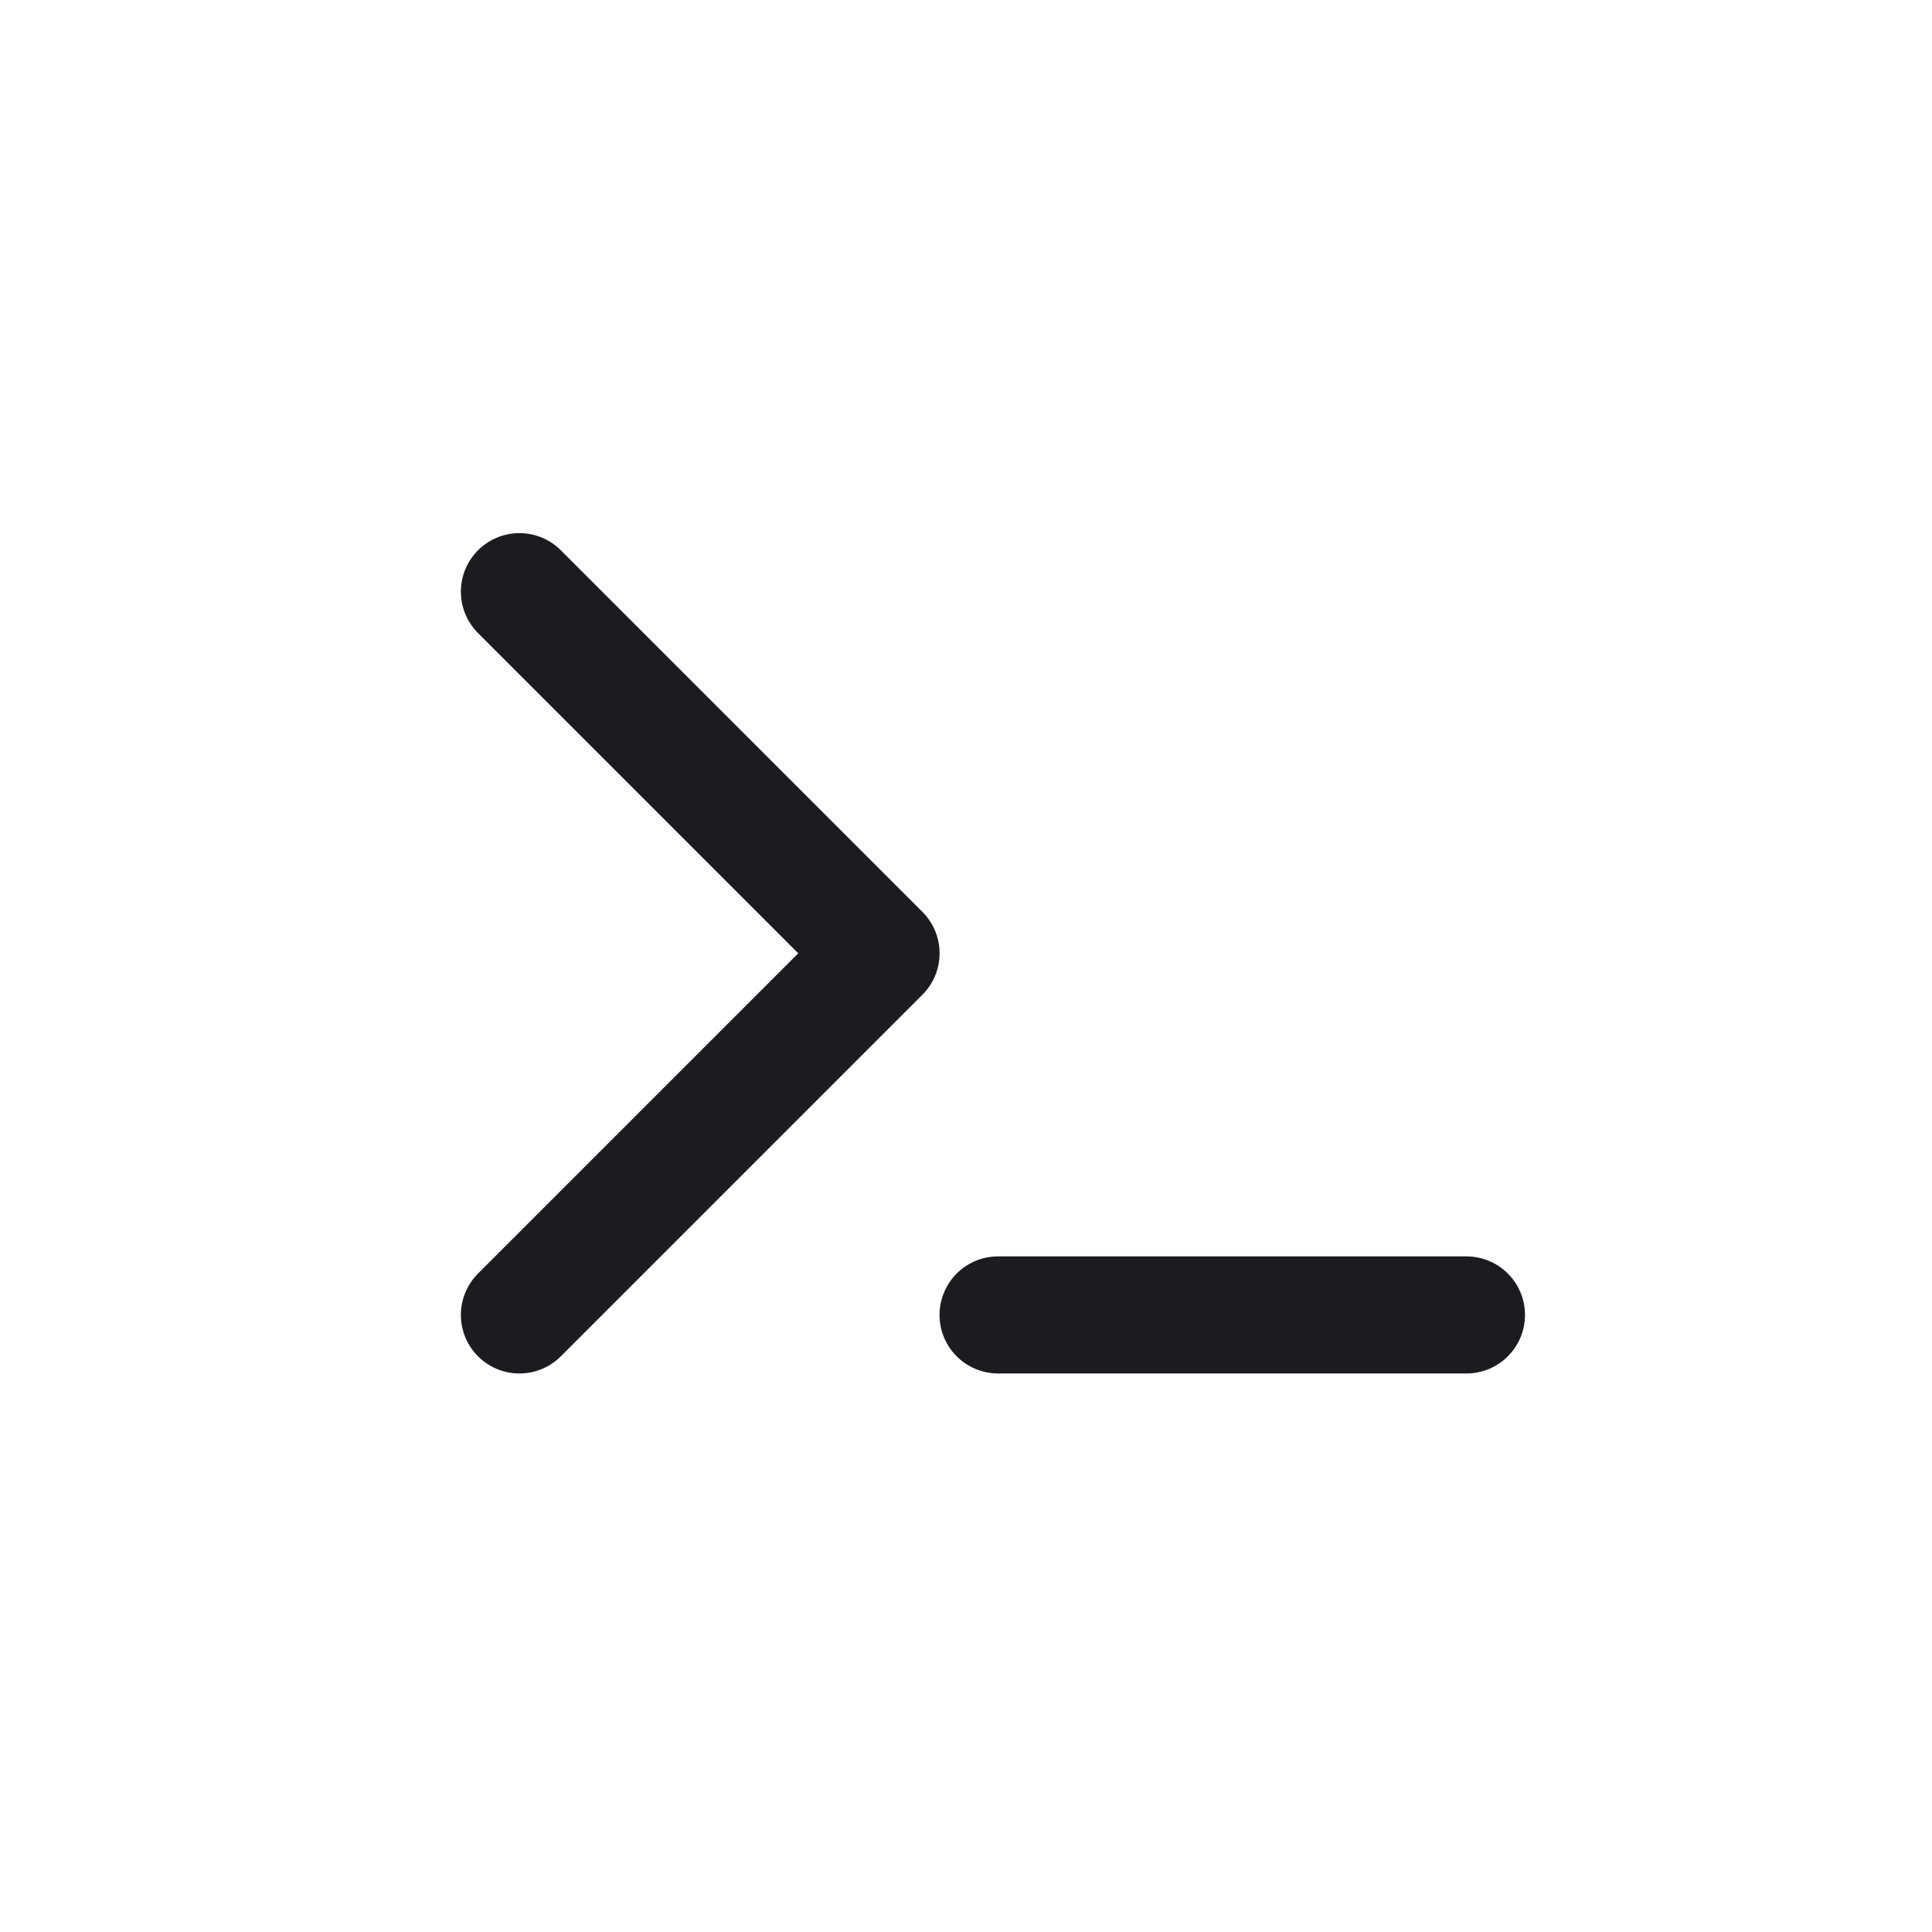 <svg width="33" height="33" viewBox="0 0 33 33" fill="none" xmlns="http://www.w3.org/2000/svg">
<path d="M17.048 22.46H25.048" stroke="#1C1B1F" stroke-width="2" stroke-linecap="round" stroke-linejoin="round"/>
<path d="M8.872 10.106L15.049 16.283L8.872 22.46" stroke="#1C1B1F" stroke-width="2" stroke-linecap="round" stroke-linejoin="round"/>
</svg>
